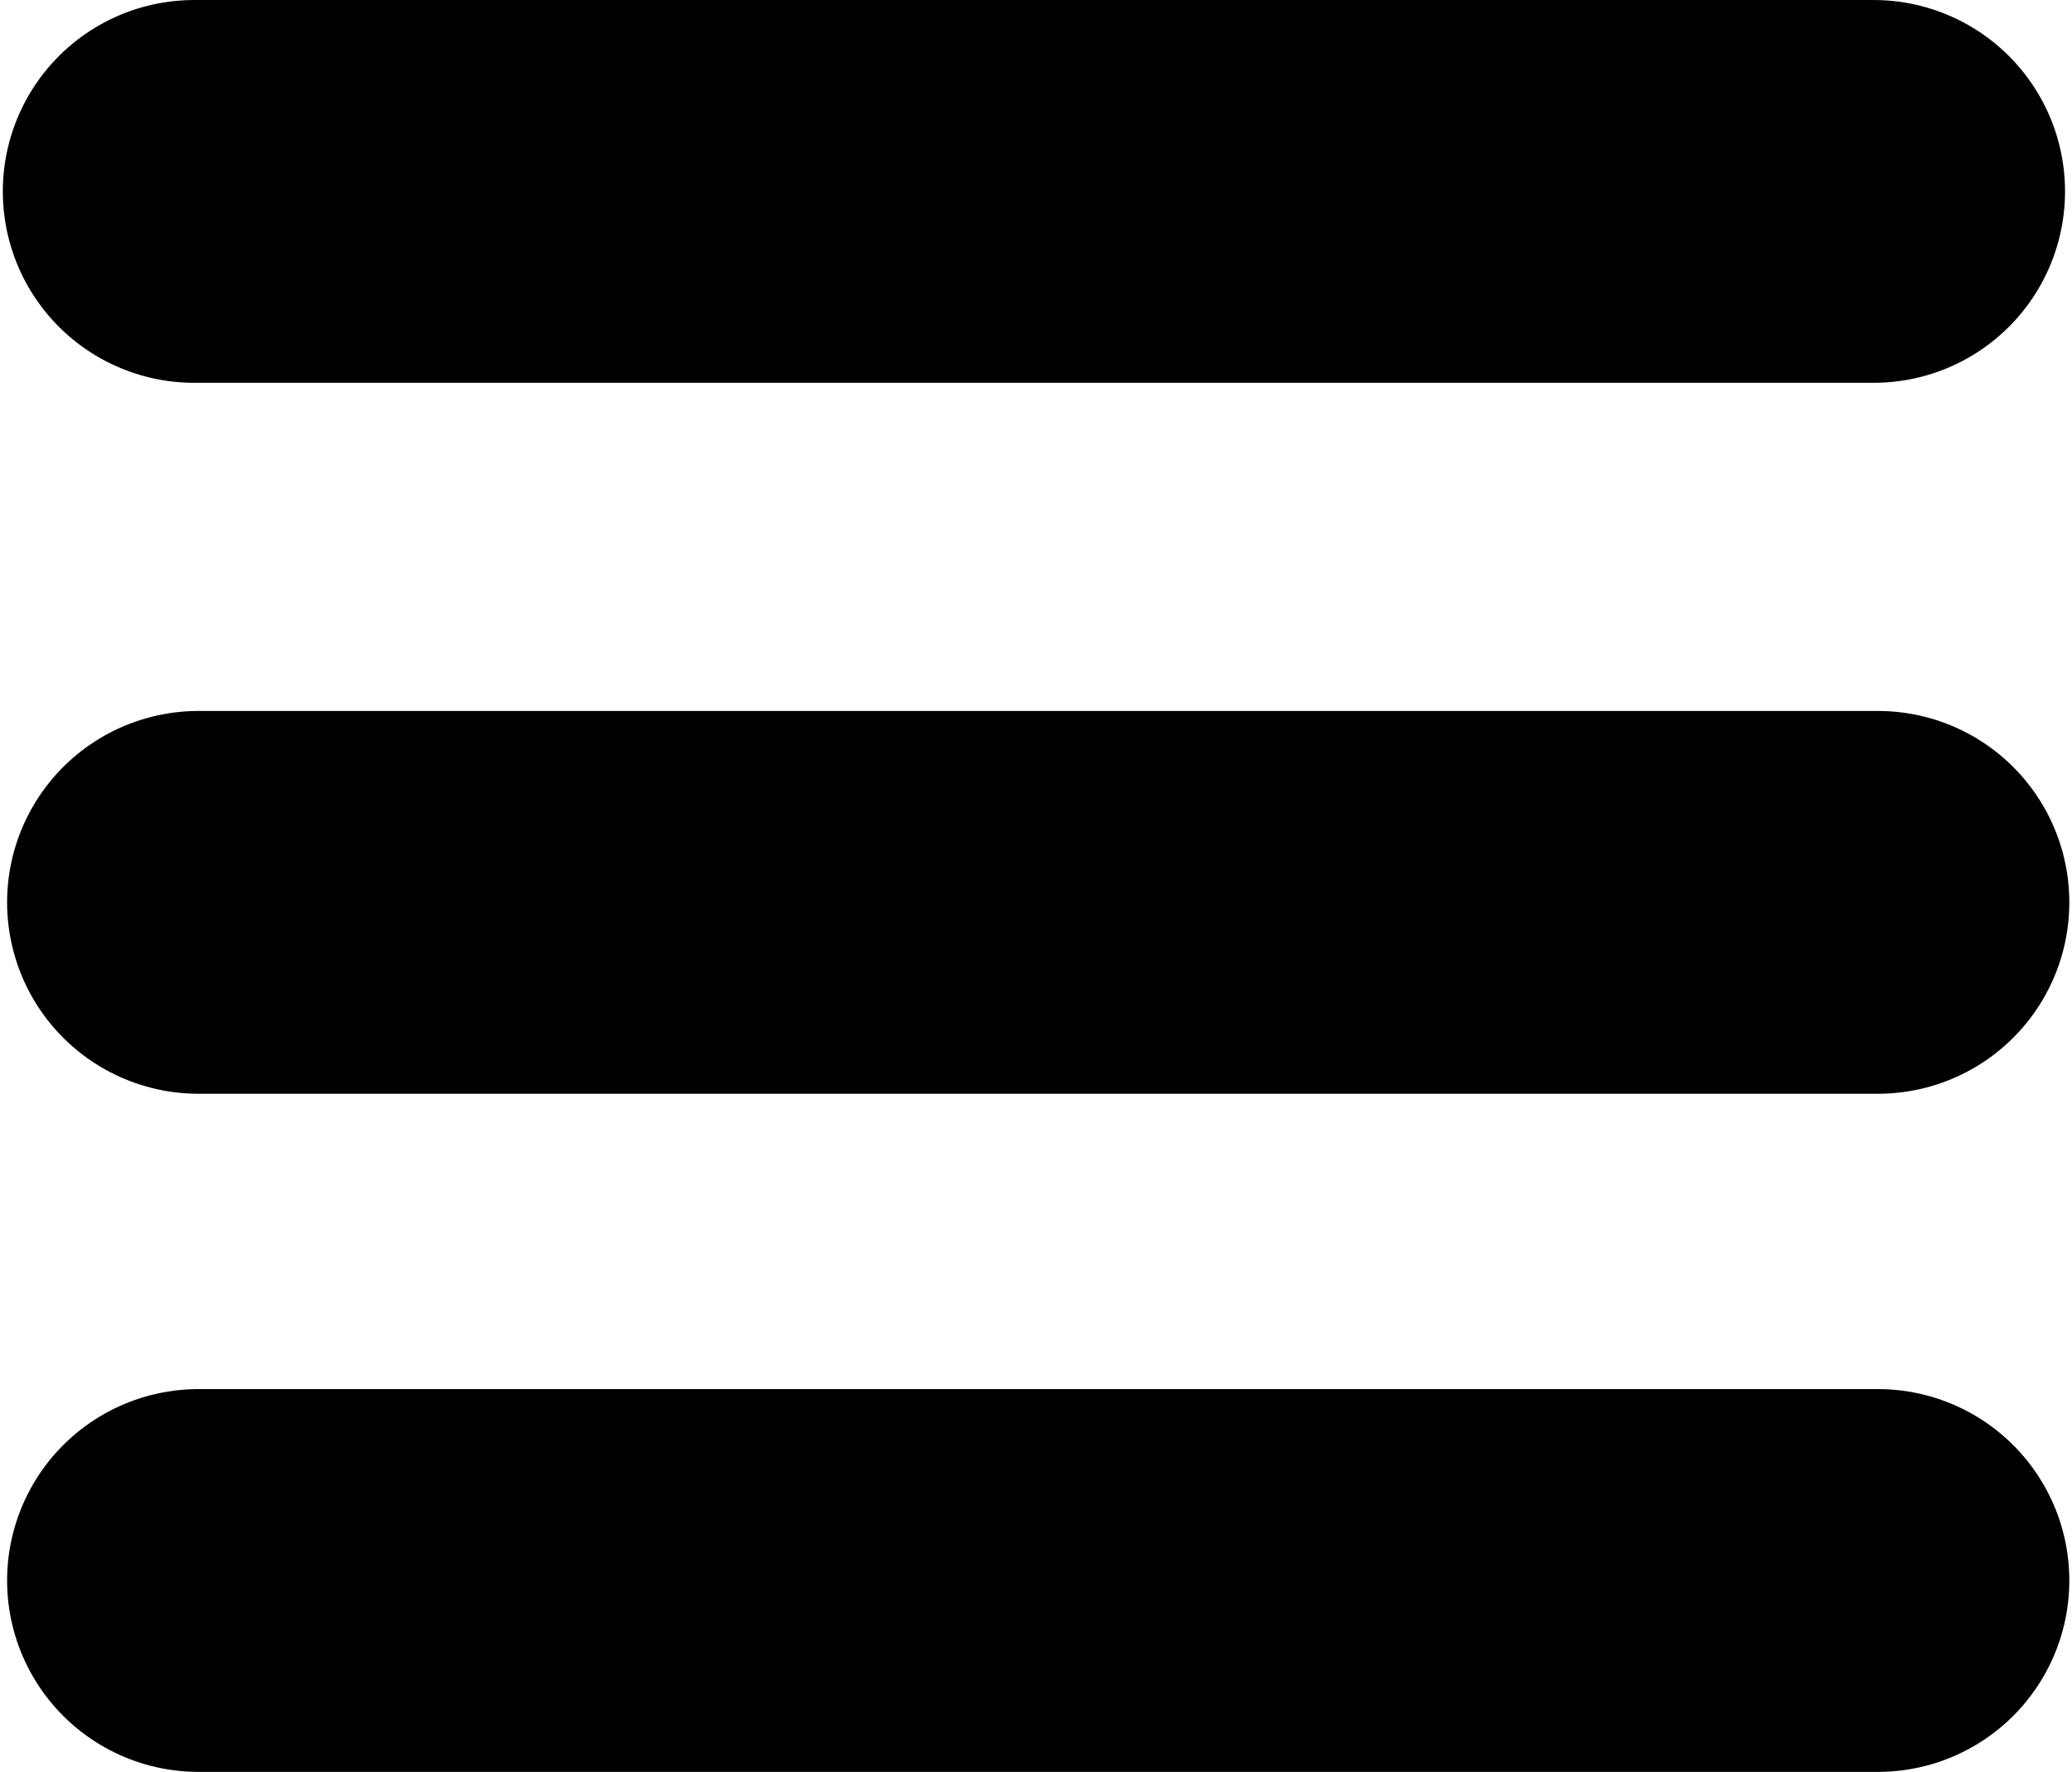 <?xml version="1.0" encoding="UTF-8" standalone="no"?>
<svg
   xmlns:dc="http://purl.org/dc/elements/1.1/"
   xmlns:cc="http://creativecommons.org/ns#"
   xmlns:rdf="http://www.w3.org/1999/02/22-rdf-syntax-ns#"
   xmlns:svg="http://www.w3.org/2000/svg"
   xmlns="http://www.w3.org/2000/svg"
   id="svg4524"
   version="1.1"
   viewBox="0 0 15.47 13.229"
   height="50"
   width="58.469">
  <defs
     id="defs4518" />
  <g
     transform="translate(-4.63,-6.904)"
     id="layer1">
    <path
       id="path5077"
       d="M 6.08,8.333 H 18.619"
       style="fill:none;stroke:#000000;stroke-width:2.858;stroke-linecap:round;stroke-linejoin:miter;stroke-miterlimit:4;stroke-dasharray:none;stroke-opacity:1" />
    <path
       id="path5077-8"
       d="M 6.112,13.641 H 18.651"
       style="fill:none;stroke:#000000;stroke-width:2.858;stroke-linecap:round;stroke-linejoin:miter;stroke-miterlimit:4;stroke-dasharray:none;stroke-opacity:1" />
    <path
       id="path5077-1"
       d="M 6.112,18.704 H 18.651"
       style="fill:none;stroke:#000000;stroke-width:2.858;stroke-linecap:round;stroke-linejoin:miter;stroke-miterlimit:4;stroke-dasharray:none;stroke-opacity:1" />
  </g>
</svg>
